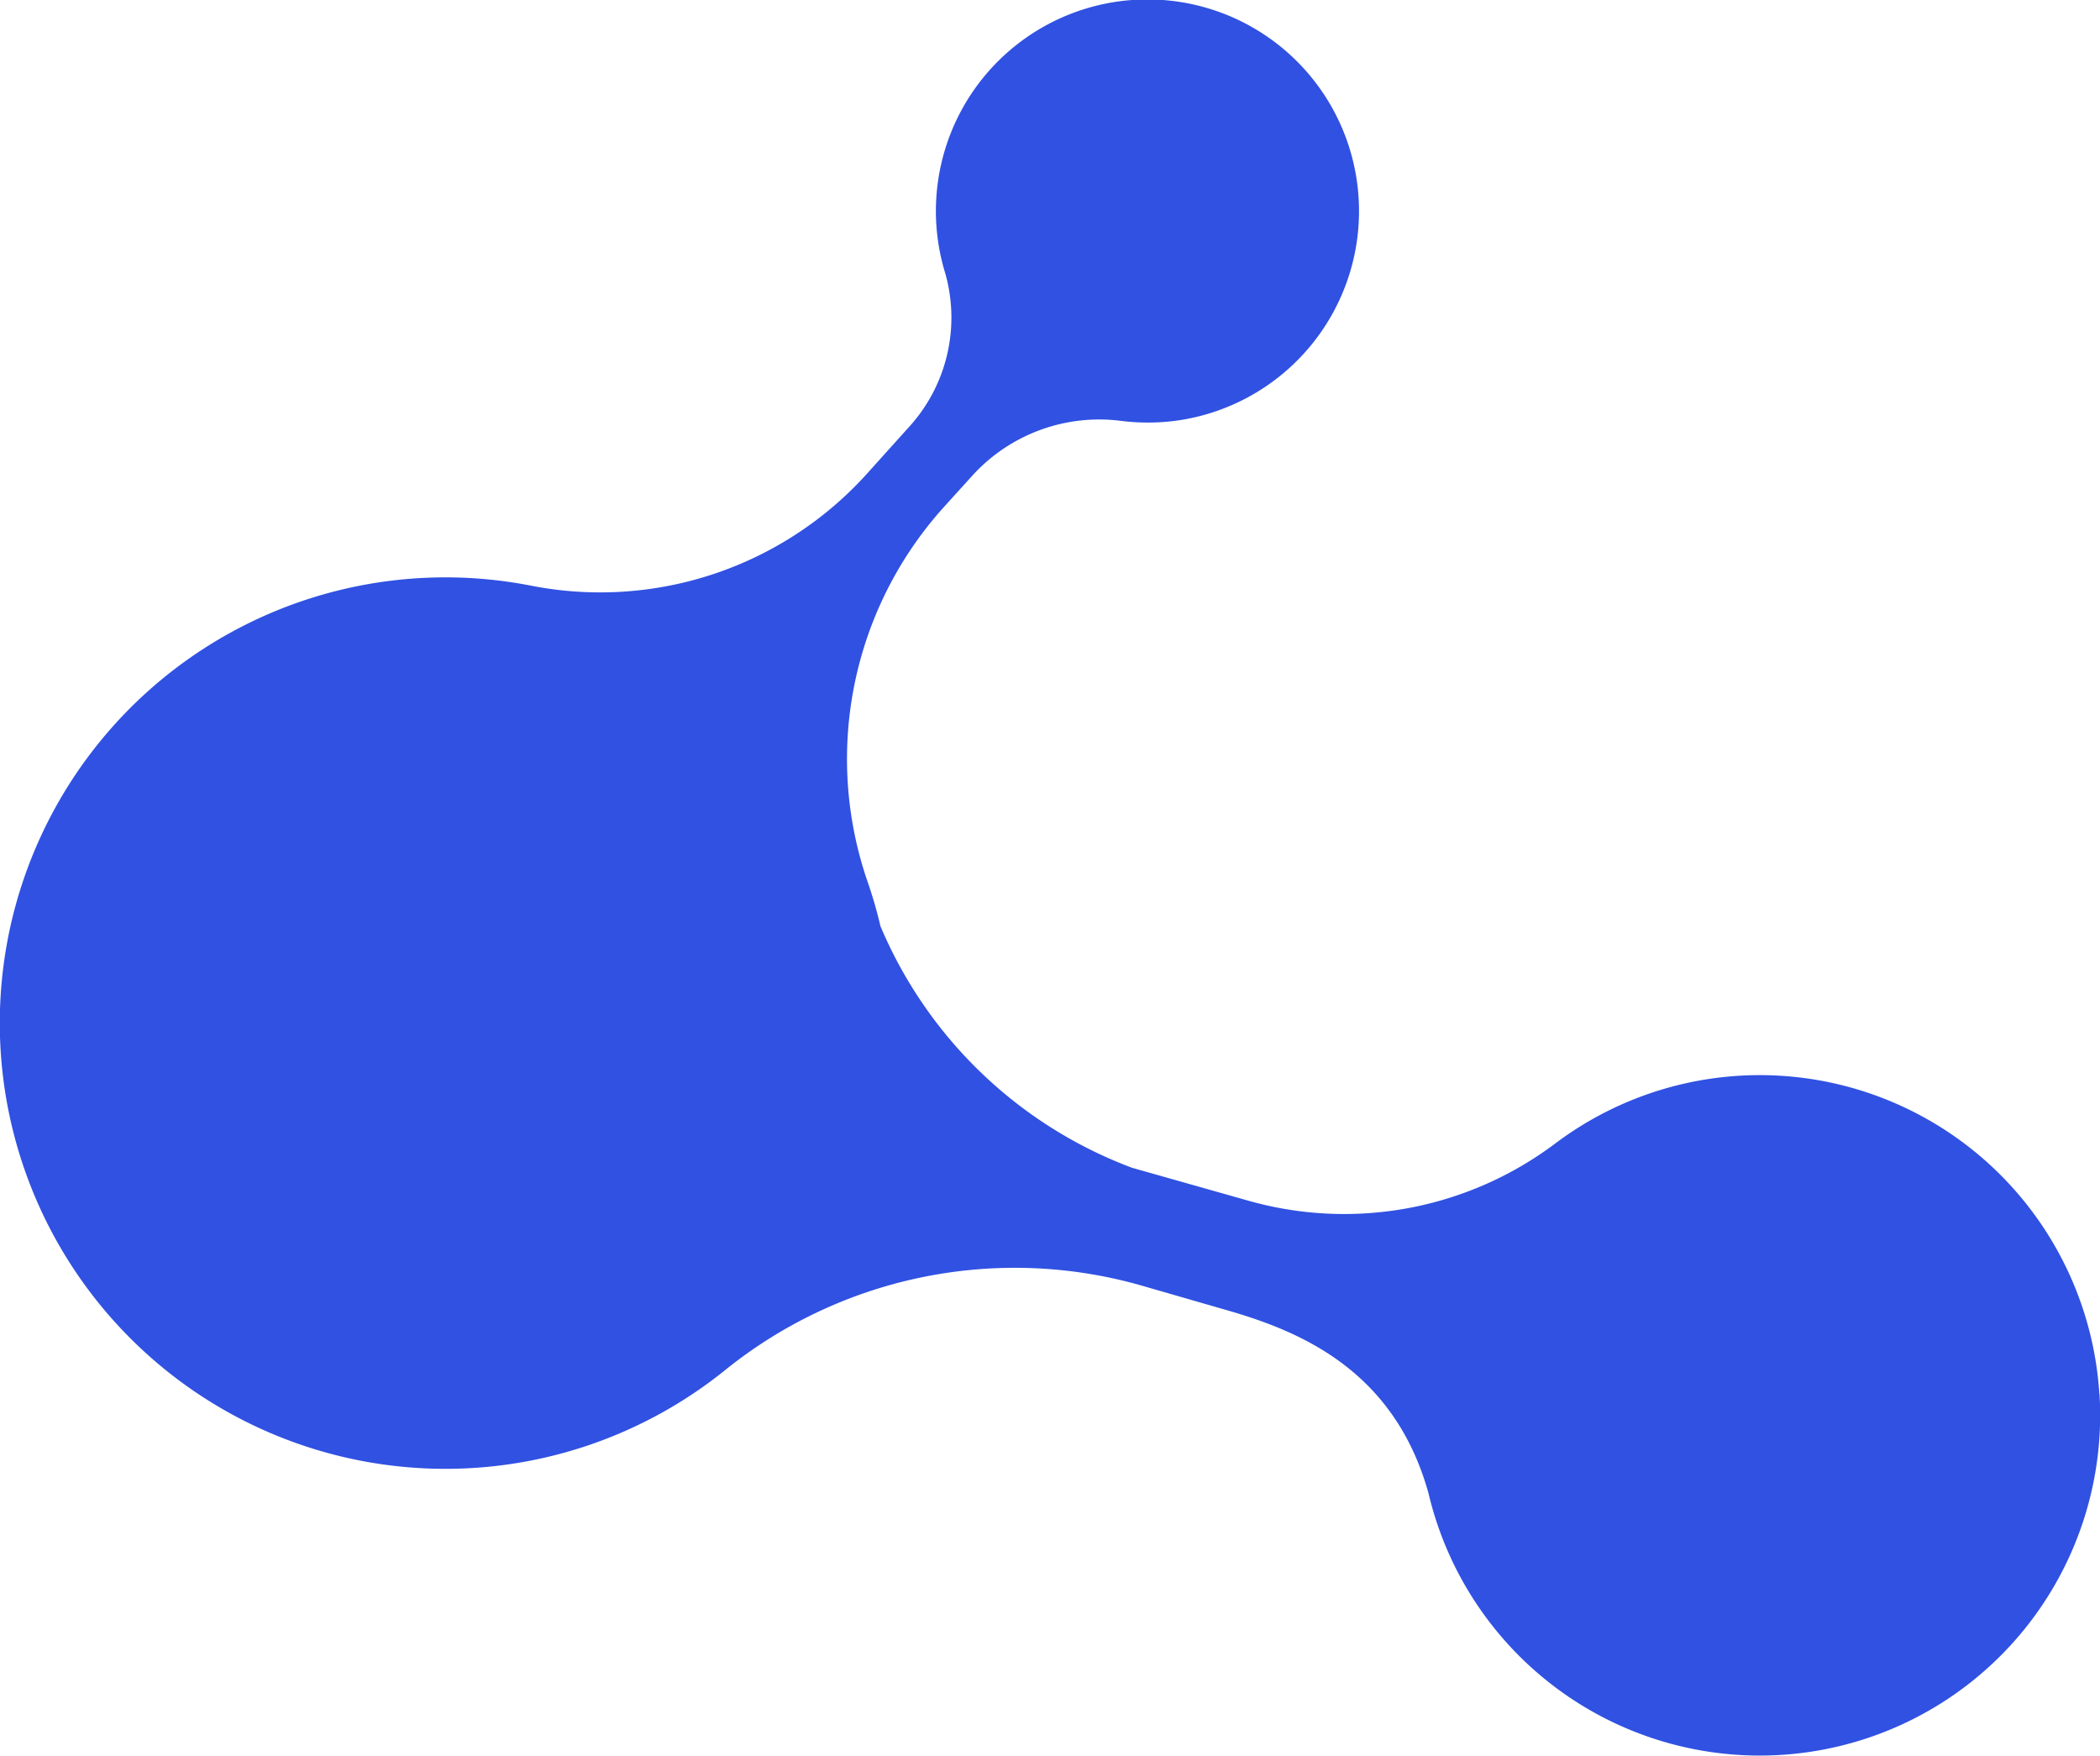 <svg xmlns="http://www.w3.org/2000/svg" viewBox="0 0 161.4 134.9"><defs><style>.cls-1{fill:#3051E2;}</style></defs><title>123</title><g id="Слой_2" data-name="Слой 2"><g id="Layer_1" data-name="Layer 1"><path class="cls-1" d="M161.35,107.1A26.15,26.15,0,0,0,119.5,87.89a27,27,0,0,1-23.63,4.35L87,89.73A33.9,33.9,0,0,1,67.67,71.17h0a34,34,0,0,0-1-3.45A28.89,28.89,0,0,1,72.51,39l2.21-2.44a13.18,13.18,0,0,1,11.44-4.22,16.52,16.52,0,0,0,4.49-.05A16.26,16.26,0,1,0,72.65,21,12.48,12.48,0,0,1,69.8,32.88l-3.24,3.6A27.61,27.61,0,0,1,40.8,45a34.25,34.25,0,1,0,14.83,60.36,35.47,35.47,0,0,1,31.89-6.64L94,100.59c5.46,1.55,13.1,4.4,15.8,14.19h0a26.16,26.16,0,0,0,51.56-7.7Z"/></g></g></svg>